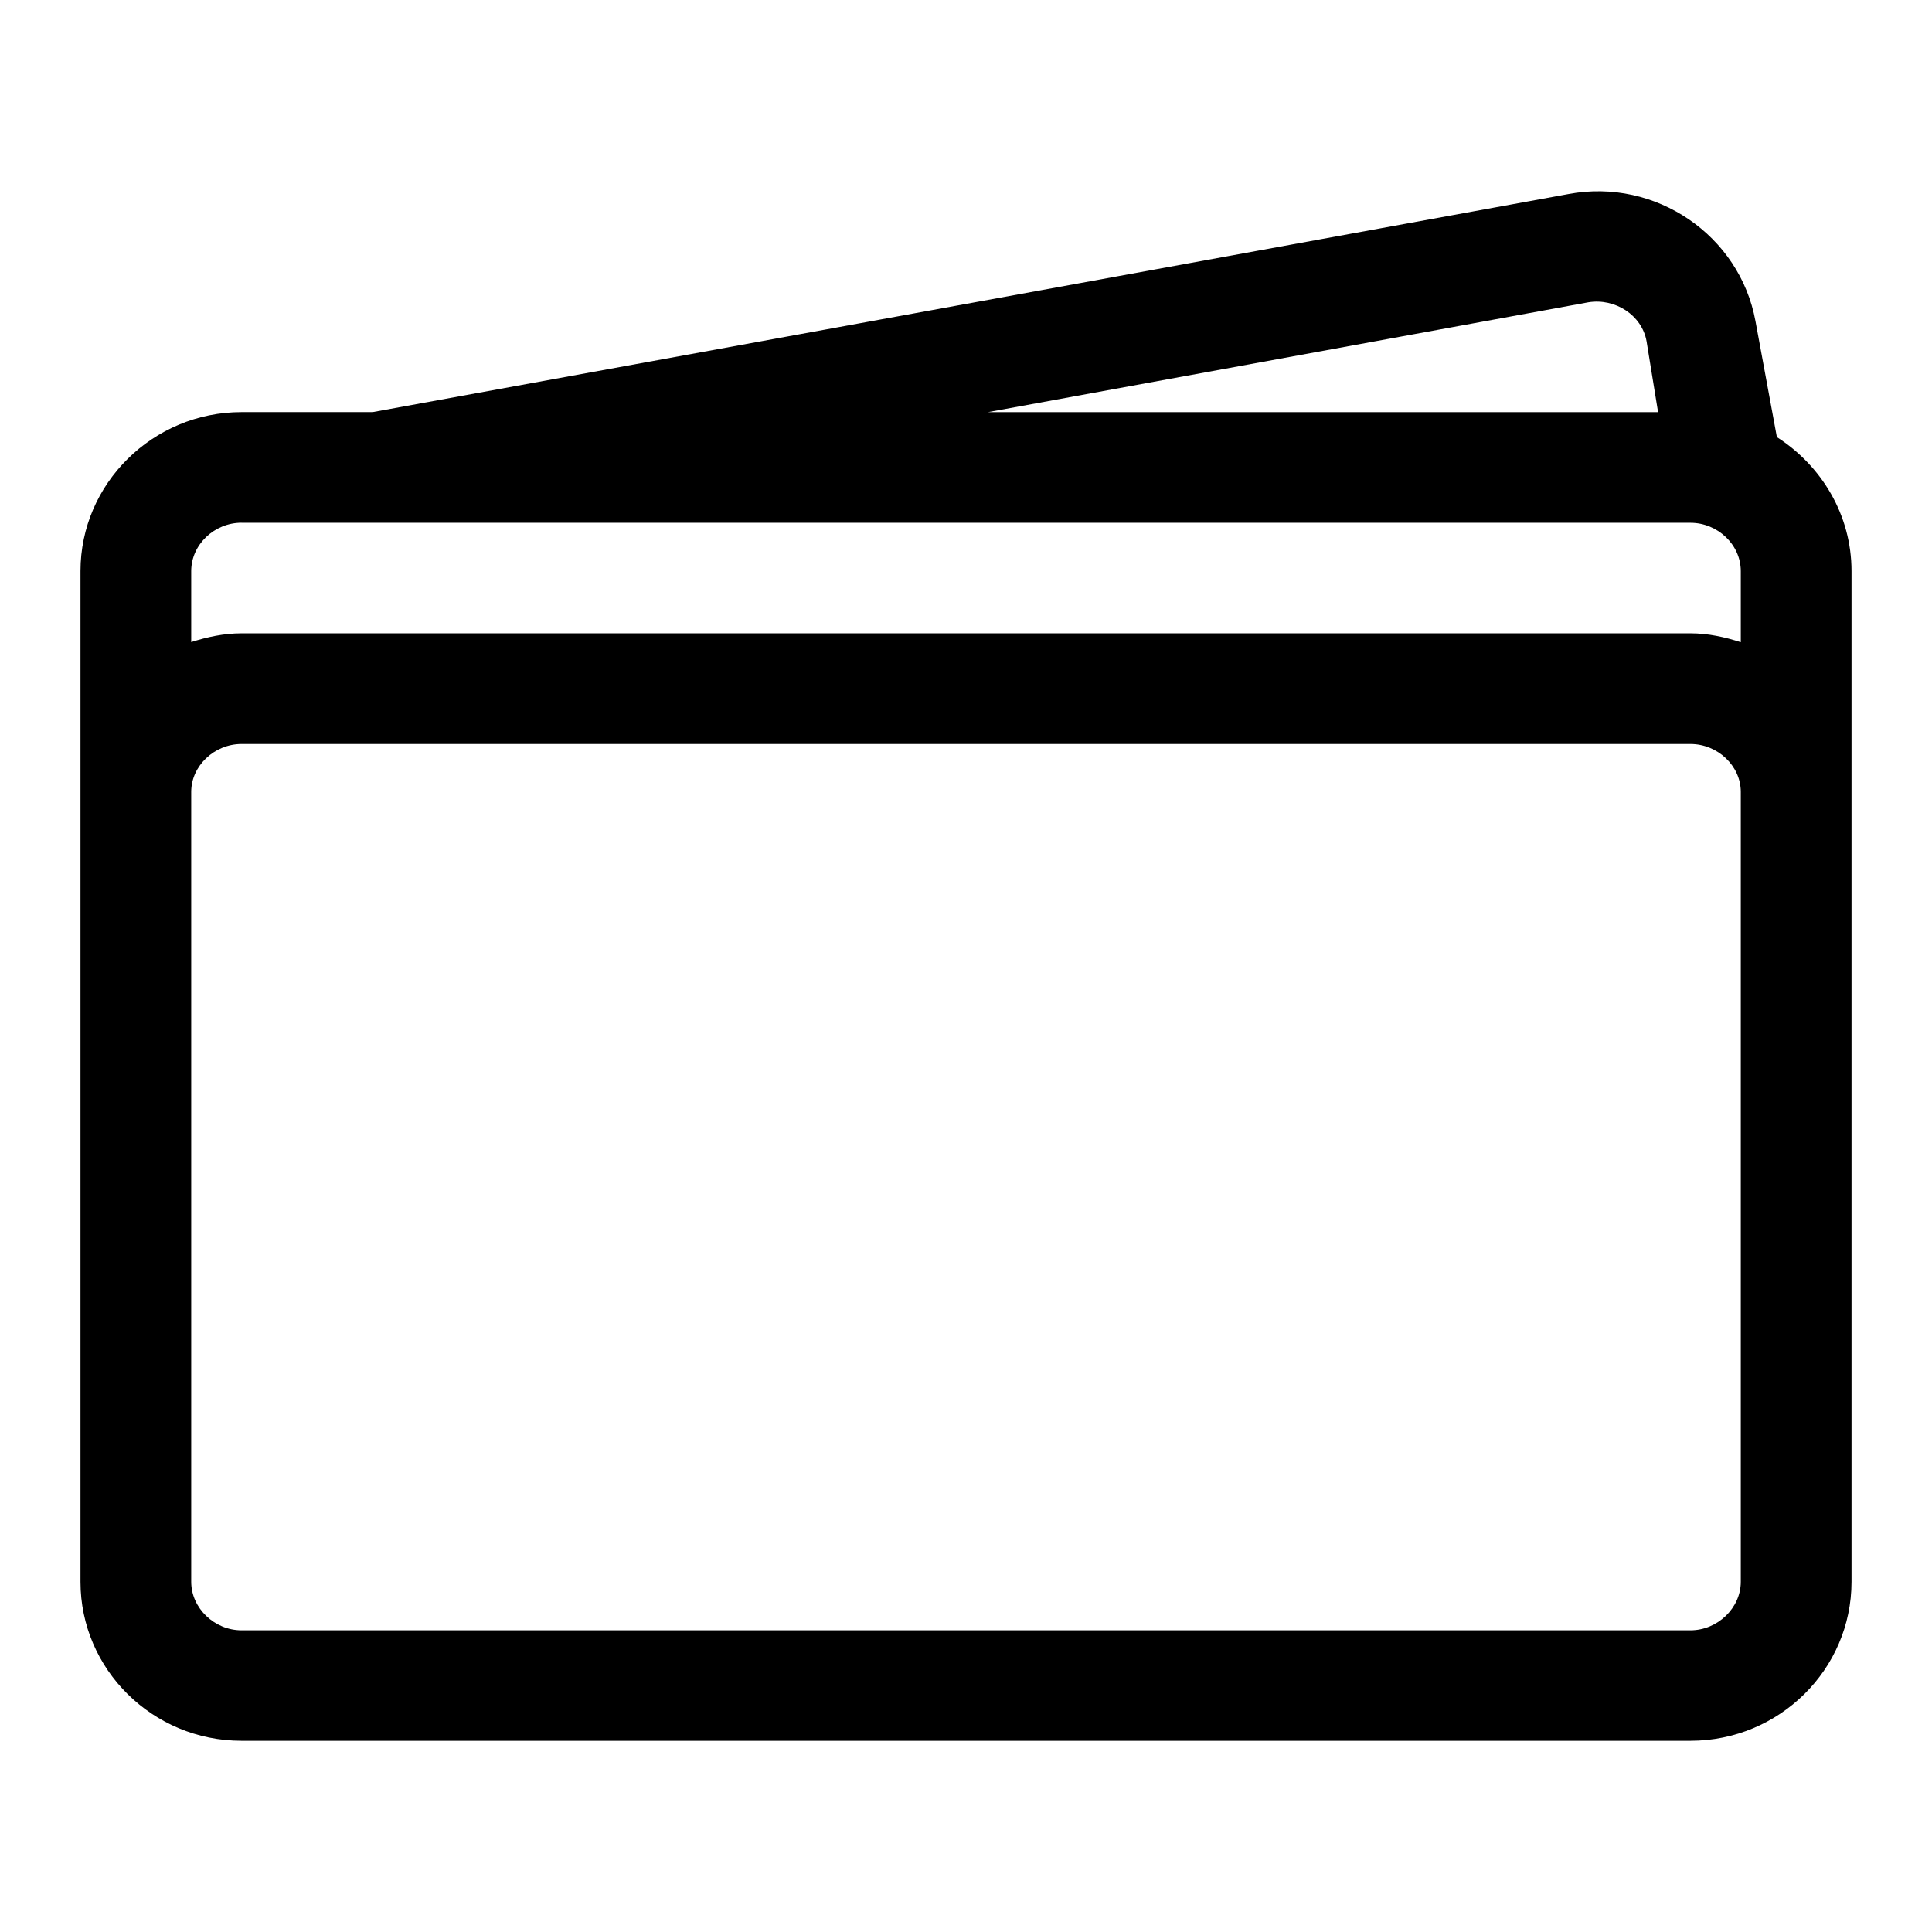 <!-- Generated by IcoMoon.io -->
<svg version="1.1" xmlns="http://www.w3.org/2000/svg" width="32" height="32" viewBox="0 0 32 32">
<path d="M29.431 7.241l-0.355-1.923c-0.26-1.416-1.649-2.375-3.097-2.104l-19.807 3.612h-2.172c-1.469 0-2.667 1.185-2.667 2.633v16.741c0 1.452 1.197 2.633 2.667 2.633h24c1.469 0 2.667-1.181 2.667-2.633v-16.741c0-0.932-0.497-1.745-1.236-2.219zM26.308 5.007c0.445-0.073 0.888 0.215 0.964 0.644l0.191 1.176h-11.103l9.948-1.82zM4 8.659h24c0.449 0 0.833 0.361 0.833 0.801v1.177c-0.263-0.085-0.541-0.147-0.833-0.147h-24c-0.292 0-0.571 0.061-0.833 0.145v-1.176c0-0.44 0.384-0.801 0.833-0.801zM28.833 15.103v11.097c0 0.433-0.384 0.803-0.833 0.803h-24c-0.449 0-0.833-0.368-0.833-0.803v-13.084c0-0.432 0.384-0.793 0.833-0.793h24c0.449 0 0.833 0.361 0.833 0.793v1.987z"></path>
</svg>
